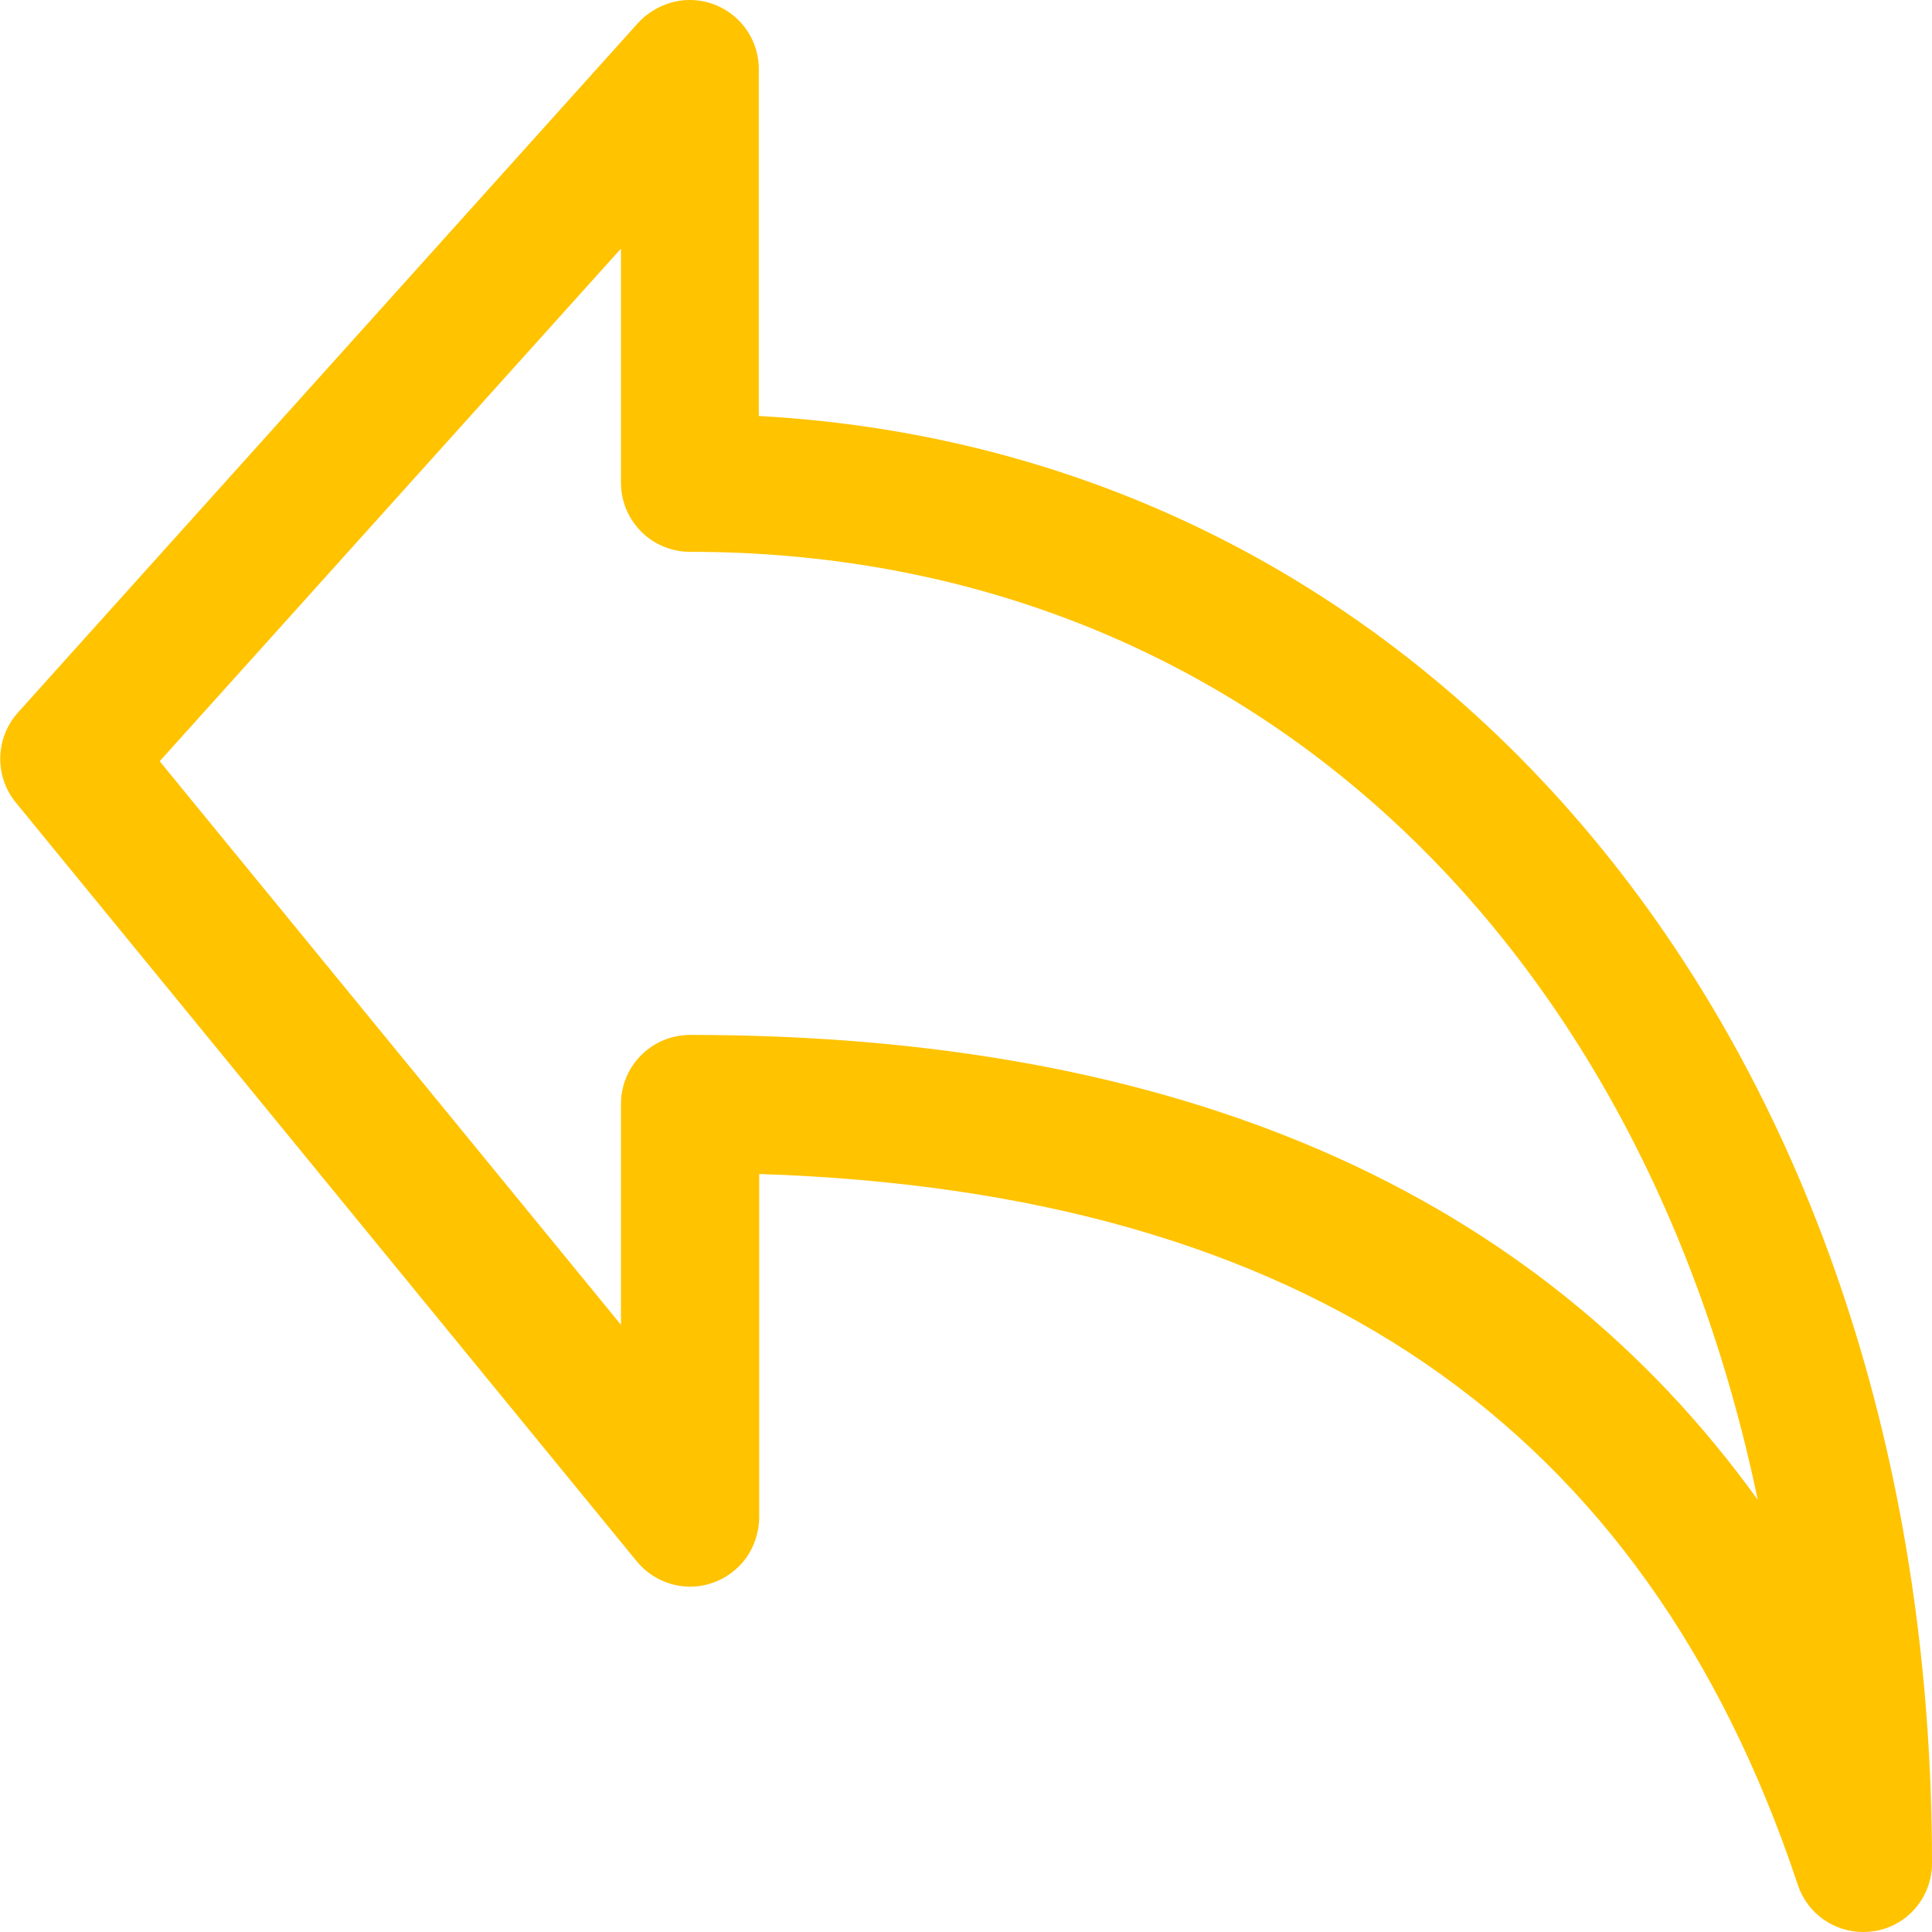 <?xml version="1.0" encoding="utf-8"?>
<!-- Generator: Adobe Illustrator 24.3.0, SVG Export Plug-In . SVG Version: 6.00 Build 0)  -->
<svg version="1.1" id="Capa_1" xmlns="http://www.w3.org/2000/svg" xmlns:xlink="http://www.w3.org/1999/xlink" x="0px" y="0px"
	 viewBox="0 0 477.9 477.9" style="enable-background:new 0 0 477.9 477.9;" xml:space="preserve">
<style type="text/css">
	.st0{fill:#FFC300;}
</style>
<g>
	<g>
		<path class="st0" d="M187.7,102.9V17.1c0-9.4-7.6-17.1-17.1-17.1c-4.8,0-9.4,2.1-12.7,5.6L4.4,176.3c-5.6,6.3-5.8,15.7-0.5,22.2
			l153.6,187.7c6,7.3,16.7,8.4,24,2.4c4-3.2,6.2-8.1,6.3-13.2v-85c134.8,4.4,219,62,256.9,175.8c2.3,7,8.8,11.7,16.2,11.7
			c0.9,0,1.8-0.1,2.7-0.2c8.3-1.3,14.3-8.5,14.3-16.8C477.9,259.8,356.9,112.2,187.7,102.9z M170.7,256c-9.4,0-17.1,7.6-17.1,17.1
			v54.6L39.5,188.3L153.6,61.5v57.9c0,9.4,7.6,17.1,17.1,17.1c134.1,0,234.5,92.8,264.1,234.5C379.8,294.6,291.4,256,170.7,256z"/>
	</g>
</g>
</svg>
